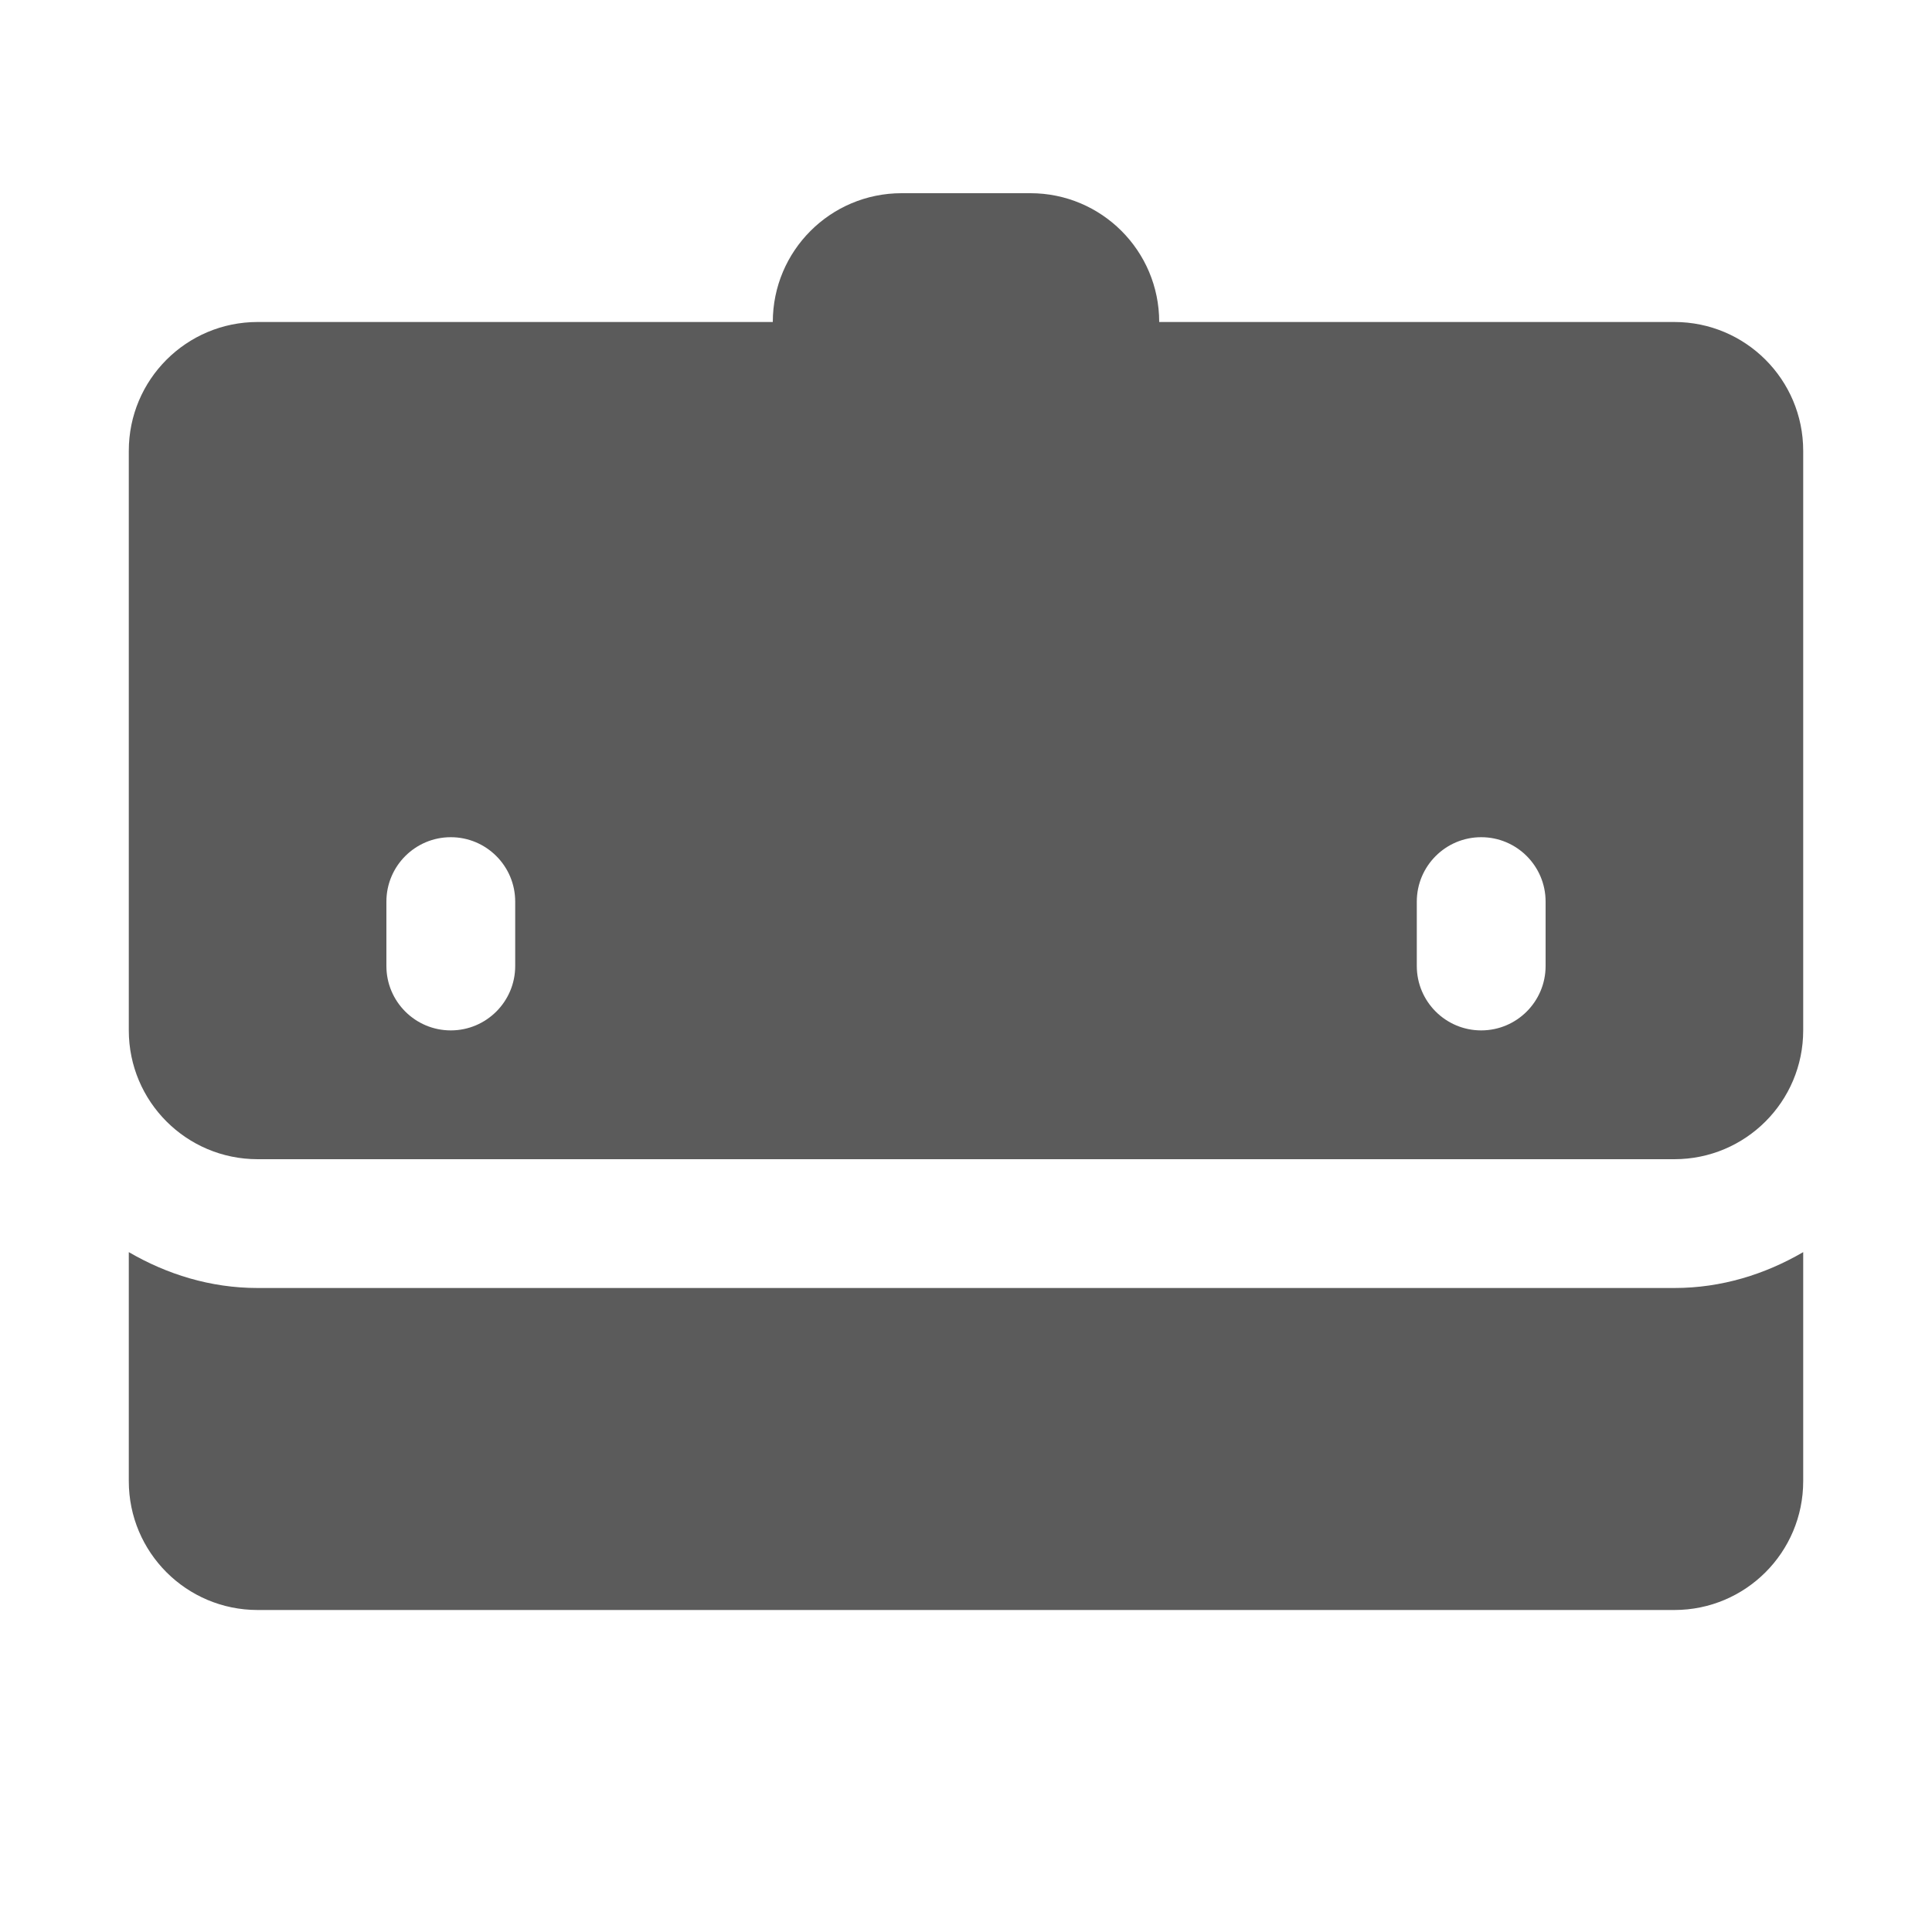 <svg xmlns="http://www.w3.org/2000/svg" viewBox="0 0 30 30">
  <path d="M14 3C12.895 3 12 3.895 12 5L4 5C2.895 5 2 5.895 2 7L2 16C2 17.105 2.895 18 4 18L26 18C27.105 18 28 17.105 28 16L28 7C28 5.895 27.105 5 26 5L18 5C18 3.895 17.105 3 16 3L14 3 z M 7 13C7.552 13 8 13.448 8 14L8 15C8 15.552 7.552 16 7 16C6.448 16 6 15.552 6 15L6 14C6 13.448 6.448 13 7 13 z M 23 13C23.552 13 24 13.448 24 14L24 15C24 15.552 23.552 16 23 16C22.448 16 22 15.552 22 15L22 14C22 13.448 22.448 13 23 13 z M 2 19.443L2 23C2 24.105 2.895 25 4 25L26 25C27.105 25 28 24.105 28 23L28 19.443C27.409 19.787 26.732 20 26 20L4 20C3.268 20 2.591 19.787 2 19.443 z" fill="#5B5B5B" />
</svg>